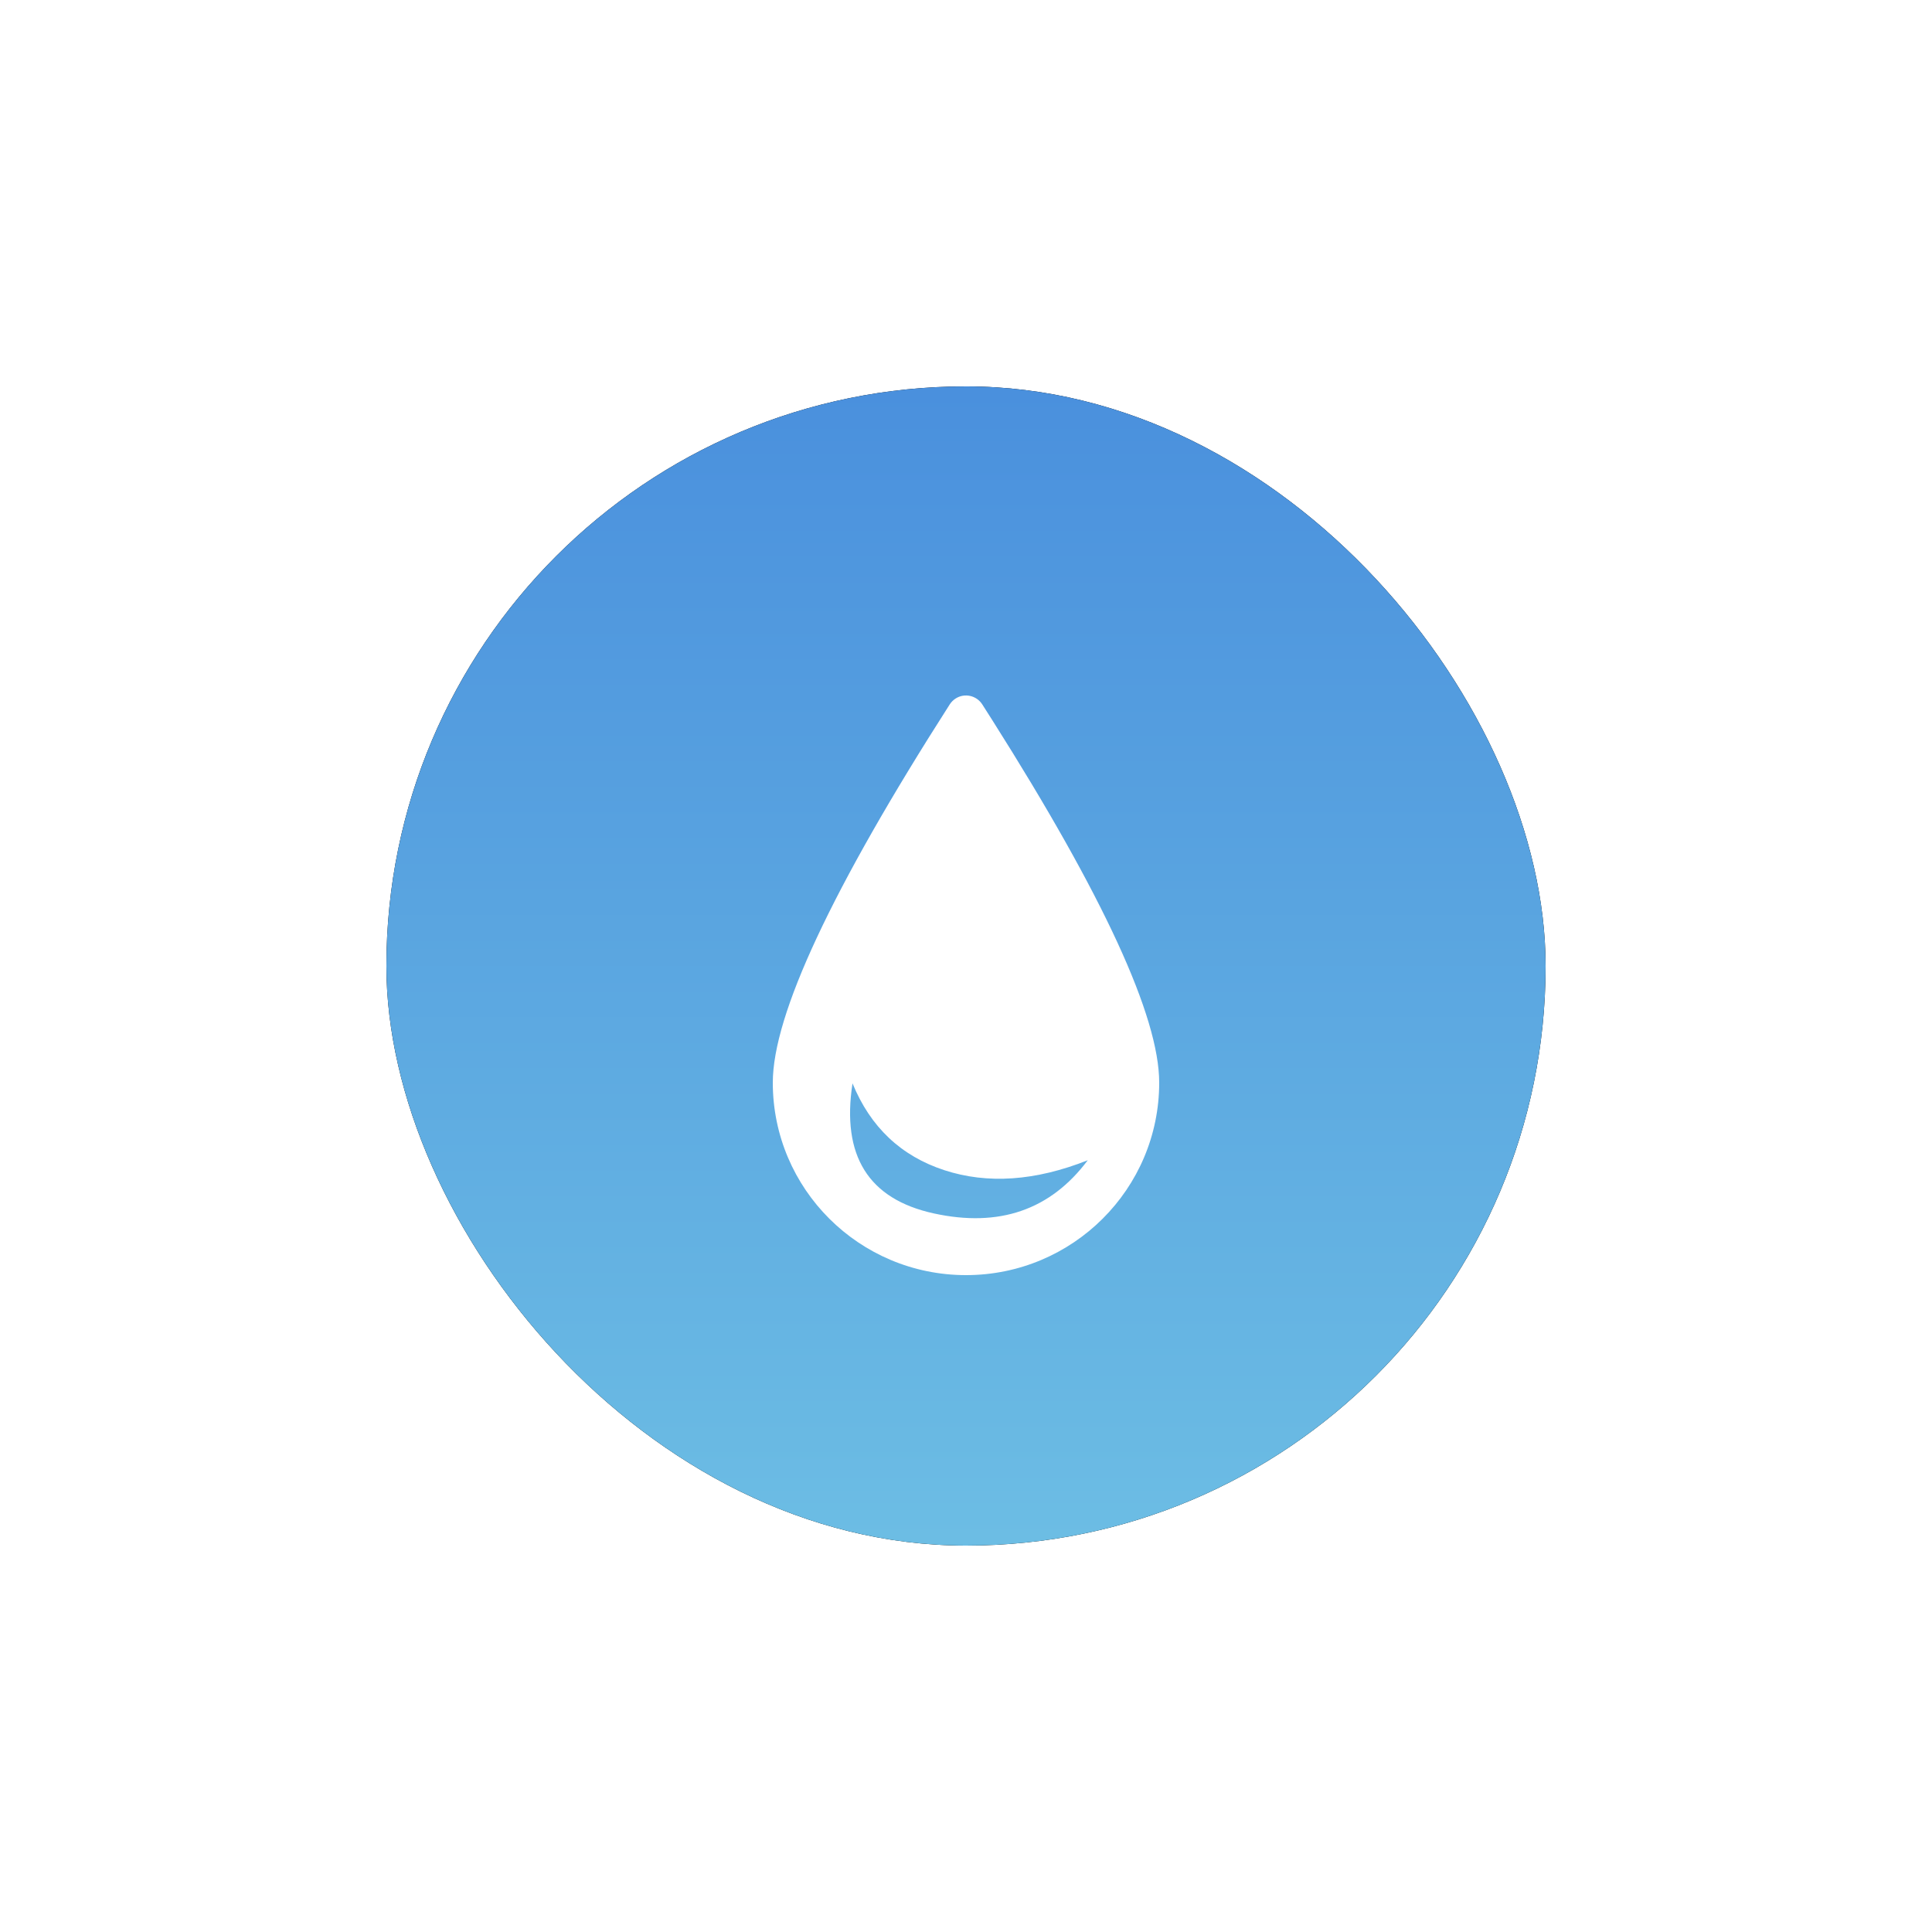<?xml version="1.0" encoding="UTF-8"?>
<svg width="50px" height="50px" viewBox="0 0 50 50" version="1.1" xmlns="http://www.w3.org/2000/svg" xmlns:xlink="http://www.w3.org/1999/xlink">
    <defs>
        <linearGradient x1="50%" y1="0%" x2="50%" y2="100%" id="linearGradient-1">
            <stop stop-color="#4A90DD" offset="0%"></stop>
            <stop stop-color="#6CBDE4" offset="100%"></stop>
        </linearGradient>
        <rect id="path-2" x="0" y="0" width="30" height="30" rx="15"></rect>
        <filter x="-50.0%" y="-50.0%" width="200.0%" height="200.0%" filterUnits="objectBoundingBox" id="filter-3">
            <feOffset dx="0" dy="0" in="SourceAlpha" result="shadowOffsetOuter1"></feOffset>
            <feGaussianBlur stdDeviation="5" in="shadowOffsetOuter1" result="shadowBlurOuter1"></feGaussianBlur>
            <feColorMatrix values="0 0 0 0 0   0 0 0 0 0  0 0 0 0 0  0 0 0 0.7 0" type="matrix" in="shadowBlurOuter1"></feColorMatrix>
        </filter>
    </defs>
    <g id="Icons" stroke="none" stroke-width="1" fill="none" fill-rule="evenodd">
        <g id="Types/Water" transform="translate(5, 5)">
            <g id="Group" transform="translate(5, 5)">
                <g id="Rectangle">
                    <use fill="black" fill-opacity="1" filter="url(#filter-3)" xlink:href="#path-2"></use>
                    <use fill="url(#linearGradient-1)" fill-rule="evenodd" xlink:href="#path-2"></use>
                </g>
                <path d="M14.731,8.078 C14.963,7.929 15.272,7.997 15.421,8.23 L15.421,8.23 L15.679,8.635 C18.56,13.186 20,16.314 20,18.019 C20,20.77 17.761,23 15,23 C12.239,23 10,20.77 10,18.019 C10,16.264 11.526,13.001 14.579,8.23 C14.618,8.169 14.67,8.117 14.731,8.078 Z M12.063,18.037 C11.774,19.911 12.475,21.033 14.166,21.403 C15.858,21.773 17.186,21.315 18.151,20.027 C16.796,20.564 15.558,20.65 14.438,20.284 C13.317,19.917 12.525,19.168 12.063,18.037 Z" id="Oval-5" fill="#FFFFFF"></path>
            </g>
        </g>
    </g>
</svg>
